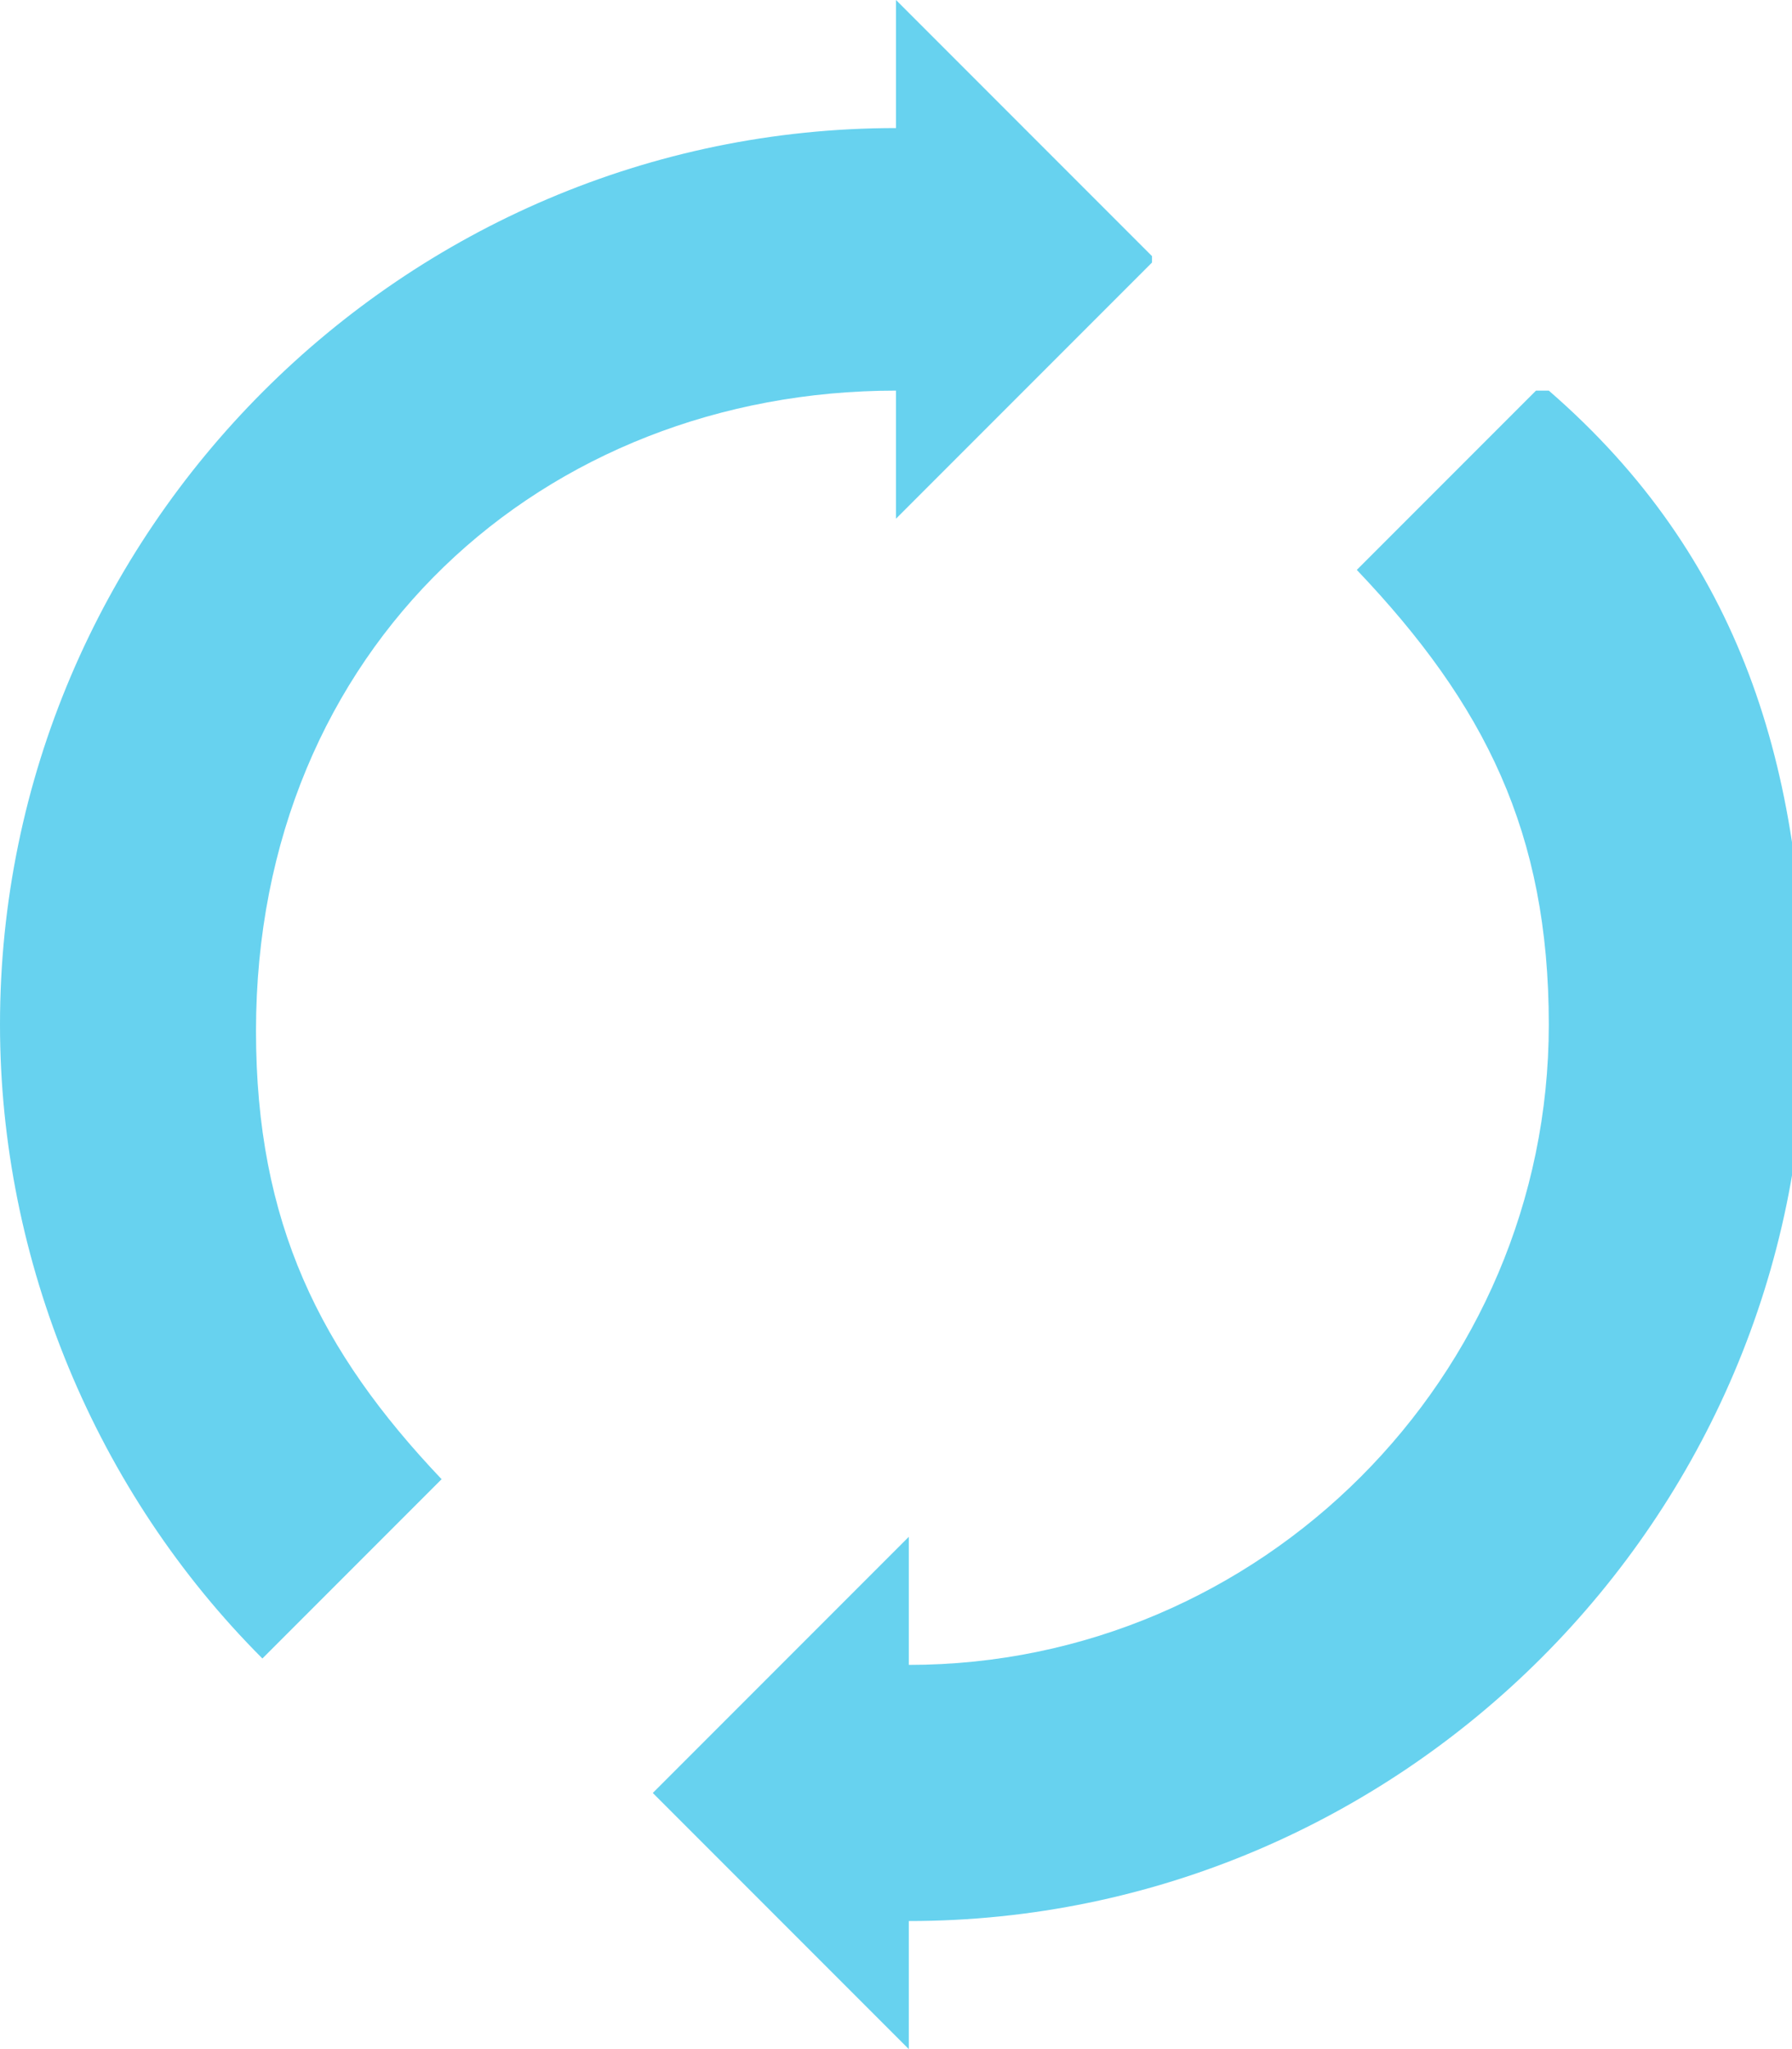 <svg xmlns="http://www.w3.org/2000/svg" xmlns:xlink="http://www.w3.org/1999/xlink" style="enable-background:new 0 0 28 32" width="28" height="32" x="0" y="0" version="1.1" viewBox="0 0 28 32" xml:space="preserve"><g fill="#67d2ef"><path d="m24 6.1l-2.8 2.8c2 2.1 3 4.1 3 7.1 0 5.5-4.5 10-10 10v-2l-4 4 4 4v-2c7.7 0 14-6.3 14-14 0-4-1-7.3-4-9.9z"/><path d="m18 4l-4-4v2c-7.7 0-14 6.3-14 14 0 3.7 1.5 7.3 4.1 9.9l2.8-2.8c-1.9-2-2.9-4-2.9-7 0-6 4.5-10 10-10v2l4-4z"/></g></svg>